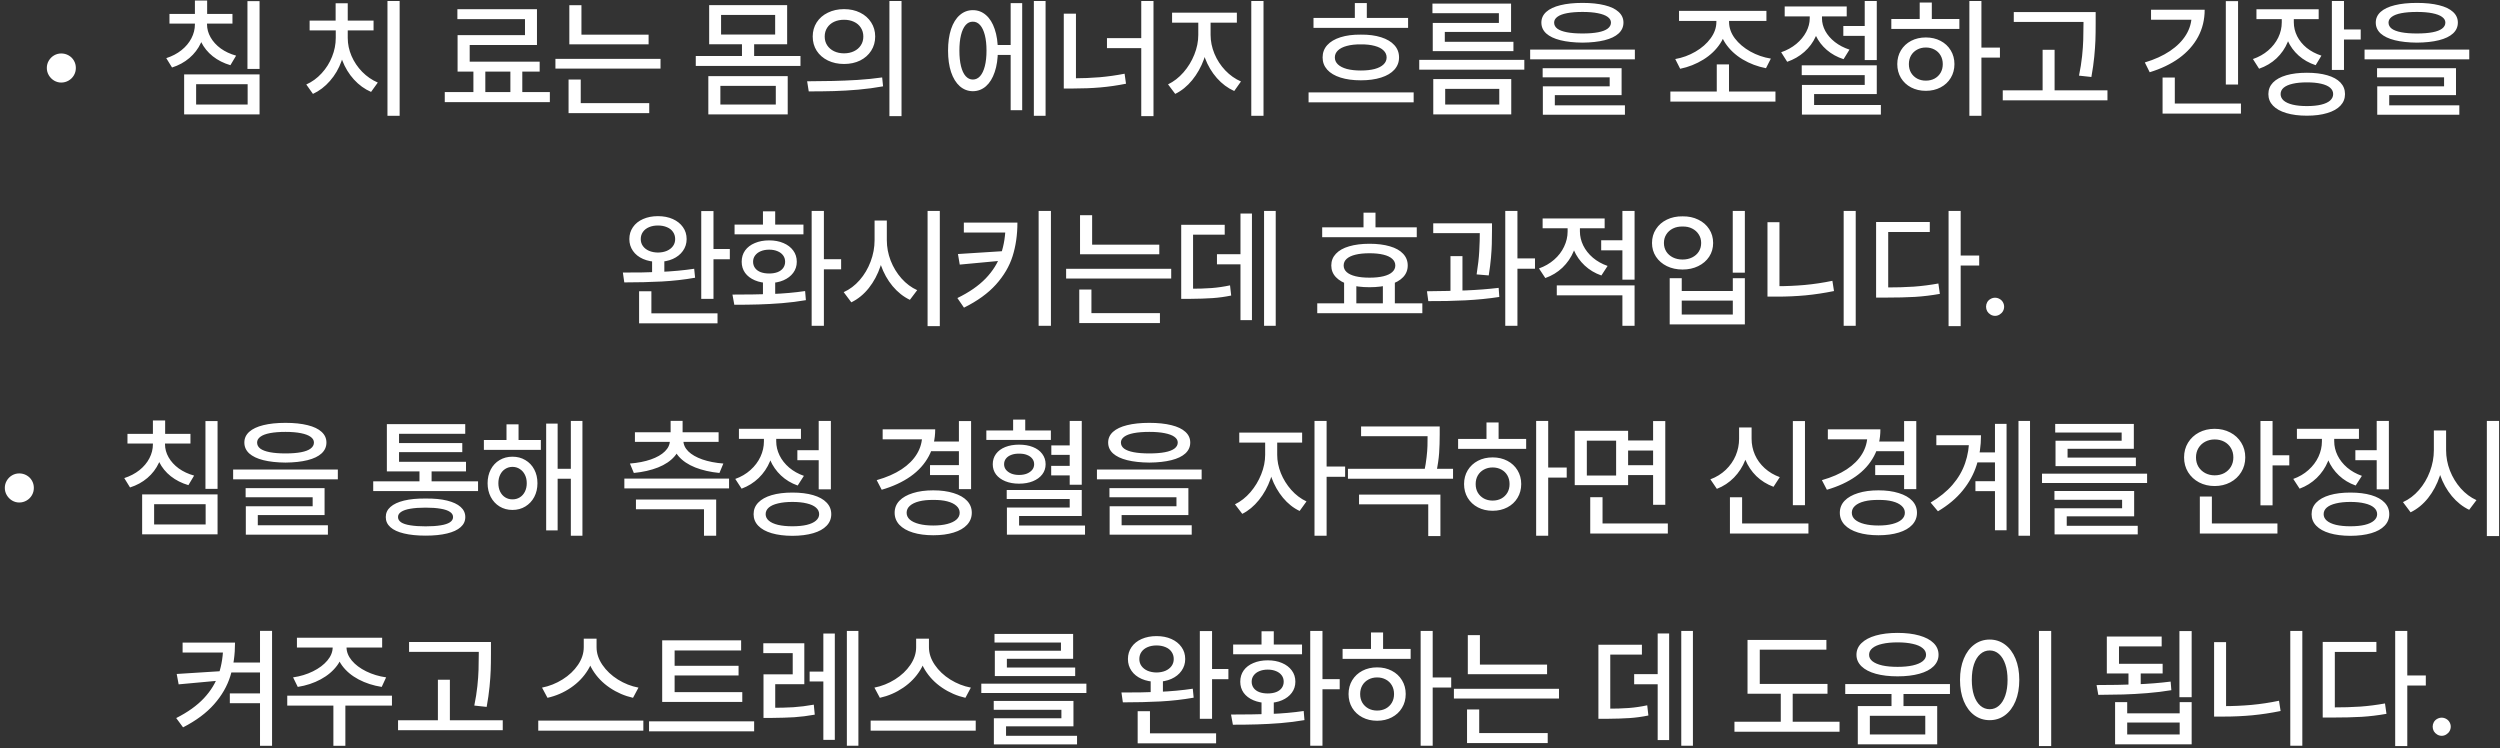 <svg width="381" height="114" viewBox="0 0 381 114" fill="none" xmlns="http://www.w3.org/2000/svg">
<rect x="0" y="0" width="381" height="114" fill="#333333" stroke="none"/>
<path d="M9.333 12.582C8.942 12.582 8.578 12.481 8.239 12.279C7.907 12.078 7.64 11.807 7.438 11.469C7.236 11.13 7.136 10.759 7.136 10.355C7.136 9.952 7.236 9.581 7.438 9.242C7.64 8.904 7.907 8.637 8.239 8.441C8.578 8.246 8.942 8.148 9.333 8.148C9.736 8.148 10.111 8.246 10.456 8.441C10.801 8.637 11.071 8.904 11.266 9.242C11.462 9.581 11.559 9.952 11.559 10.355C11.559 10.759 11.462 11.13 11.266 11.469C11.071 11.807 10.801 12.078 10.456 12.279C10.111 12.481 9.736 12.582 9.333 12.582ZM31.237 3.705C31.237 4.714 31.029 5.661 30.612 6.547C30.202 7.432 29.619 8.197 28.864 8.842C28.109 9.486 27.227 9.968 26.218 10.287L25.339 8.861C26.224 8.575 26.996 8.171 27.653 7.65C28.311 7.123 28.815 6.521 29.167 5.844C29.525 5.16 29.704 4.447 29.704 3.705V2.973H31.237V3.705ZM31.55 3.705C31.55 4.395 31.732 5.059 32.096 5.697C32.461 6.335 32.975 6.898 33.639 7.387C34.31 7.868 35.091 8.233 35.983 8.48L35.114 9.936C34.092 9.636 33.197 9.184 32.428 8.578C31.667 7.973 31.078 7.25 30.661 6.41C30.251 5.564 30.046 4.662 30.046 3.705V2.973H31.55V3.705ZM35.427 3.598H25.827V2.123H35.427V3.598ZM31.569 2.807H29.704V0.082H31.569V2.807ZM39.557 10.502H37.712V0.17H39.557V10.502ZM39.557 17.436H28.063V11.342H39.557V17.436ZM29.89 15.932H37.741V12.836H29.89V15.932ZM60.906 17.65H59.05V0.15H60.906V17.65ZM52.664 5.785C52.664 7.009 52.455 8.191 52.039 9.33C51.629 10.469 51.043 11.472 50.281 12.338C49.526 13.204 48.663 13.861 47.693 14.31L46.677 12.875C47.563 12.478 48.344 11.908 49.021 11.166C49.705 10.424 50.232 9.584 50.603 8.646C50.981 7.709 51.169 6.755 51.169 5.785V4.408H52.664V5.785ZM52.996 5.785C52.996 6.716 53.188 7.631 53.572 8.529C53.962 9.428 54.503 10.232 55.193 10.941C55.89 11.651 56.684 12.198 57.576 12.582L56.55 14.008C55.574 13.585 54.705 12.956 53.943 12.123C53.181 11.283 52.589 10.313 52.166 9.213C51.742 8.113 51.531 6.97 51.531 5.785V4.408H52.996V5.785ZM56.931 4.633H47.185V3.139H56.931V4.633ZM52.996 3.949H51.15V0.502H52.996V3.949ZM73.963 14.662H72.147V10.385H73.963V14.662ZM79.598 14.633H77.782V10.355H79.598V14.633ZM83.797 15.56H67.782V14.027H83.797V15.56ZM81.834 6.859H71.581V10.219H69.735V5.355H80.008V2.914H69.706V1.4H81.834V6.859ZM82.245 10.912H69.735V9.398H82.245V10.912ZM98.847 6.752H86.766V5.287H98.847V6.752ZM100.663 10.453H84.647V8.969H100.663V10.453ZM88.612 6.029H86.766V0.795H88.612V6.029ZM98.944 17.24H86.649V15.717H98.944V17.24ZM88.505 16.156H86.649V12.123H88.505V16.156ZM120.048 17.436H107.949V11.605H120.048V17.436ZM109.785 15.932H118.232V13.09H109.785V15.932ZM119.961 6.742H108.076V0.785H119.961V6.742ZM109.892 5.258H118.134V2.279H109.892V5.258ZM121.992 10.053H106.035V8.539H121.992V10.053ZM114.931 9.174H113.076V6.381H114.931V9.174ZM128.633 1.391C129.551 1.391 130.368 1.57 131.084 1.928C131.8 2.279 132.36 2.774 132.764 3.412C133.174 4.044 133.379 4.763 133.379 5.57C133.379 6.378 133.174 7.1 132.764 7.738C132.36 8.37 131.8 8.865 131.084 9.223C130.368 9.574 129.551 9.75 128.633 9.75C127.721 9.75 126.901 9.574 126.172 9.223C125.443 8.865 124.873 8.37 124.463 7.738C124.059 7.1 123.857 6.378 123.857 5.57C123.857 4.763 124.059 4.044 124.463 3.412C124.873 2.774 125.443 2.279 126.172 1.928C126.901 1.57 127.721 1.391 128.633 1.391ZM128.633 3.012C128.066 3.012 127.559 3.116 127.109 3.324C126.667 3.533 126.318 3.832 126.064 4.223C125.811 4.613 125.684 5.062 125.684 5.57C125.684 6.078 125.811 6.524 126.064 6.908C126.318 7.292 126.667 7.592 127.109 7.807C127.559 8.021 128.066 8.129 128.633 8.129C129.199 8.129 129.704 8.021 130.146 7.807C130.596 7.592 130.944 7.292 131.191 6.908C131.445 6.524 131.572 6.078 131.572 5.57C131.572 5.062 131.445 4.613 131.191 4.223C130.944 3.832 130.596 3.533 130.146 3.324C129.704 3.116 129.199 3.012 128.633 3.012ZM137.393 17.699H135.547V0.15H137.393V17.699ZM123.008 12.387C124.453 12.38 125.762 12.364 126.934 12.338C128.112 12.312 129.362 12.26 130.684 12.182C132.012 12.097 133.265 11.97 134.443 11.801L134.58 13.158C133.363 13.38 132.096 13.549 130.781 13.666C129.473 13.777 128.242 13.848 127.09 13.881C125.938 13.913 124.658 13.93 123.252 13.93L123.008 12.387ZM154.639 8.373H151.417V6.859H154.639V8.373ZM159.346 17.65H157.559V0.15H159.346V17.65ZM155.782 16.791H154.024V0.482H155.782V16.791ZM148.262 1.547C149.024 1.547 149.692 1.798 150.264 2.299C150.837 2.794 151.28 3.507 151.593 4.438C151.912 5.368 152.071 6.462 152.071 7.719C152.071 8.962 151.912 10.05 151.593 10.98C151.28 11.912 150.837 12.631 150.264 13.139C149.692 13.64 149.024 13.894 148.262 13.9C147.507 13.894 146.843 13.64 146.27 13.139C145.697 12.631 145.255 11.912 144.942 10.98C144.636 10.05 144.483 8.962 144.483 7.719C144.483 6.462 144.636 5.368 144.942 4.438C145.255 3.507 145.697 2.794 146.27 2.299C146.843 1.798 147.507 1.547 148.262 1.547ZM148.262 3.305C147.833 3.298 147.465 3.471 147.159 3.822C146.853 4.174 146.619 4.682 146.456 5.346C146.293 6.003 146.212 6.794 146.212 7.719C146.212 8.63 146.293 9.418 146.456 10.082C146.619 10.746 146.856 11.254 147.169 11.605C147.481 11.95 147.846 12.123 148.262 12.123C148.686 12.123 149.054 11.95 149.366 11.605C149.679 11.254 149.919 10.746 150.089 10.082C150.258 9.418 150.343 8.63 150.343 7.719C150.343 6.794 150.258 6.003 150.089 5.346C149.919 4.682 149.679 4.174 149.366 3.822C149.054 3.471 148.686 3.298 148.262 3.305ZM175.792 17.699H173.927V0.15H175.792V17.699ZM174.513 7.338H168.702V5.814H174.513V7.338ZM163.976 12.953H162.12V2.084H163.976V12.953ZM163.497 11.938C164.975 11.931 166.342 11.876 167.599 11.771C168.855 11.661 170.118 11.482 171.388 11.234L171.603 12.758C170.281 13.025 168.976 13.213 167.687 13.324C166.398 13.435 165.001 13.49 163.497 13.49H162.12V11.938H163.497ZM184.142 5.316C184.142 6.573 183.924 7.803 183.488 9.008C183.052 10.206 182.453 11.273 181.691 12.211C180.929 13.142 180.067 13.842 179.103 14.31L178.009 12.855C178.875 12.439 179.66 11.83 180.363 11.029C181.066 10.222 181.616 9.32 182.013 8.324C182.417 7.322 182.619 6.319 182.619 5.316V2.719H184.142V5.316ZM184.494 5.316C184.494 6.28 184.689 7.237 185.08 8.188C185.477 9.138 186.027 9.984 186.73 10.727C187.44 11.469 188.237 12.032 189.123 12.416L188.097 13.871C187.108 13.428 186.226 12.771 185.451 11.898C184.683 11.026 184.084 10.02 183.654 8.881C183.231 7.742 183.019 6.553 183.019 5.316V2.719H184.494V5.316ZM188.498 3.451H178.625V1.928H188.498V3.451ZM192.56 17.65H190.695V0.15H192.56V17.65ZM214.592 4.242H200.178V2.738H214.592V4.242ZM215.442 15.6H199.426V14.086H215.442V15.6ZM207.395 5.277C208.573 5.264 209.602 5.398 210.481 5.678C211.36 5.958 212.034 6.358 212.502 6.879C212.978 7.4 213.215 8.025 213.215 8.754C213.215 9.47 212.978 10.092 212.502 10.619C212.034 11.14 211.36 11.54 210.481 11.82C209.602 12.1 208.573 12.24 207.395 12.24C206.204 12.24 205.168 12.1 204.289 11.82C203.411 11.54 202.737 11.14 202.268 10.619C201.799 10.092 201.565 9.47 201.565 8.754C201.565 8.025 201.799 7.4 202.268 6.879C202.737 6.358 203.411 5.958 204.289 5.678C205.168 5.398 206.204 5.264 207.395 5.277ZM207.395 6.762C206.575 6.755 205.865 6.833 205.266 6.996C204.674 7.152 204.218 7.383 203.899 7.689C203.586 7.989 203.43 8.344 203.43 8.754C203.43 9.164 203.586 9.519 203.899 9.818C204.218 10.118 204.674 10.349 205.266 10.512C205.865 10.668 206.575 10.746 207.395 10.746C208.209 10.746 208.912 10.668 209.504 10.512C210.097 10.349 210.546 10.118 210.852 9.818C211.164 9.519 211.321 9.164 211.321 8.754C211.321 8.344 211.164 7.989 210.852 7.689C210.546 7.383 210.097 7.152 209.504 6.996C208.912 6.833 208.209 6.755 207.395 6.762ZM208.303 3.627H206.477V0.463H208.303V3.627ZM232.307 10.619H216.292V9.125H232.307V10.619ZM230.286 4.867H220.188V7.055H218.352V3.5H228.43V2.016H218.304V0.551H230.286V4.867ZM230.647 7.797H218.352V6.371H230.647V7.797ZM230.315 17.436H218.43V12.045H230.315V17.436ZM220.247 15.932H228.489V13.539H220.247V15.932ZM241.175 0.443C242.49 0.443 243.613 0.561 244.544 0.795C245.475 1.023 246.185 1.361 246.673 1.811C247.168 2.26 247.415 2.803 247.415 3.441C247.415 4.092 247.168 4.646 246.673 5.102C246.185 5.551 245.475 5.893 244.544 6.127C243.613 6.361 242.49 6.485 241.175 6.498C239.86 6.485 238.734 6.361 237.796 6.127C236.865 5.893 236.149 5.551 235.648 5.102C235.153 4.646 234.905 4.092 234.905 3.441C234.905 2.803 235.153 2.26 235.648 1.811C236.149 1.361 236.865 1.023 237.796 0.795C238.734 0.561 239.86 0.443 241.175 0.443ZM241.175 1.82C240.251 1.82 239.463 1.882 238.812 2.006C238.167 2.13 237.679 2.315 237.347 2.562C237.015 2.81 236.849 3.103 236.849 3.441C236.849 3.812 237.012 4.122 237.337 4.369C237.663 4.61 238.148 4.792 238.792 4.916C239.437 5.04 240.231 5.102 241.175 5.102C242.119 5.102 242.913 5.04 243.558 4.916C244.202 4.792 244.687 4.607 245.013 4.359C245.345 4.105 245.511 3.799 245.511 3.441C245.511 3.103 245.342 2.813 245.003 2.572C244.671 2.331 244.18 2.146 243.529 2.016C242.884 1.885 242.099 1.82 241.175 1.82ZM249.154 9.047H233.196V7.562H249.154V9.047ZM247.132 14.496H236.956V16.439H235.13V13.158H245.316V11.781H235.101V10.395H247.132V14.496ZM247.64 17.484H235.13V16.049H247.64V17.484ZM270.58 15.482H254.564V13.949H270.58V15.482ZM263.5 14.438H261.635V9.818H263.5V14.438ZM263.158 3.344C263.158 4.516 262.833 5.6 262.182 6.596C261.537 7.585 260.671 8.415 259.584 9.086C258.497 9.757 257.322 10.222 256.059 10.482L255.307 8.998C256.394 8.809 257.419 8.435 258.383 7.875C259.346 7.315 260.118 6.638 260.697 5.844C261.283 5.043 261.576 4.21 261.576 3.344V2.416H263.158V3.344ZM263.51 3.344C263.51 4.223 263.803 5.056 264.389 5.844C264.981 6.625 265.766 7.292 266.742 7.846C267.725 8.393 268.77 8.754 269.877 8.93L269.135 10.395C267.852 10.147 266.664 9.698 265.57 9.047C264.477 8.389 263.601 7.569 262.943 6.586C262.292 5.596 261.967 4.516 261.967 3.344V2.416H263.51V3.344ZM269.203 3.188H255.883V1.654H269.203V3.188ZM285.385 5.463H280.922V3.959H285.385V5.463ZM277.328 2.777C277.328 3.747 277.123 4.678 276.713 5.57C276.31 6.462 275.73 7.243 274.975 7.914C274.226 8.578 273.357 9.079 272.368 9.418L271.45 7.963C272.322 7.663 273.087 7.243 273.745 6.703C274.402 6.156 274.91 5.541 275.268 4.857C275.626 4.174 275.805 3.48 275.805 2.777V1.635H277.328V2.777ZM277.67 2.797C277.67 3.454 277.84 4.099 278.178 4.73C278.523 5.355 279.011 5.915 279.643 6.41C280.281 6.905 281.02 7.289 281.86 7.562L280.961 9.018C279.985 8.705 279.132 8.236 278.403 7.611C277.68 6.986 277.123 6.26 276.733 5.434C276.342 4.6 276.147 3.721 276.147 2.797V1.635H277.67V2.797ZM281.44 2.504H271.987V0.99H281.44V2.504ZM286.02 9.154H284.184V0.15H286.02V9.154ZM286.02 14.34H276.469V16.918H274.614V12.943H284.184V11.449H274.584V9.955H286.02V14.34ZM286.645 17.465H274.614V16H286.645V17.465ZM301.968 17.65H300.132V0.15H301.968V17.65ZM304.79 8.783H301.548V7.25H304.79V8.783ZM298.608 4.408H288.237V2.895H298.608V4.408ZM293.501 5.707C294.334 5.707 295.08 5.88 295.737 6.225C296.401 6.57 296.919 7.051 297.29 7.67C297.667 8.288 297.856 8.988 297.856 9.77C297.856 10.557 297.667 11.26 297.29 11.879C296.919 12.497 296.401 12.979 295.737 13.324C295.08 13.669 294.334 13.842 293.501 13.842C292.661 13.842 291.912 13.669 291.255 13.324C290.597 12.979 290.08 12.497 289.702 11.879C289.331 11.26 289.145 10.557 289.145 9.77C289.145 8.988 289.331 8.288 289.702 7.67C290.08 7.051 290.597 6.57 291.255 6.225C291.912 5.88 292.661 5.707 293.501 5.707ZM293.501 7.24C293.006 7.24 292.563 7.348 292.173 7.562C291.782 7.771 291.473 8.067 291.245 8.451C291.024 8.835 290.913 9.275 290.913 9.77C290.913 10.271 291.024 10.71 291.245 11.088C291.473 11.466 291.782 11.762 292.173 11.977C292.563 12.185 293.006 12.289 293.501 12.289C293.996 12.289 294.438 12.185 294.829 11.977C295.22 11.762 295.526 11.466 295.747 11.088C295.968 10.71 296.079 10.271 296.079 9.77C296.079 9.275 295.968 8.835 295.747 8.451C295.526 8.067 295.22 7.771 294.829 7.562C294.438 7.348 293.996 7.24 293.501 7.24ZM294.409 3.539H292.563V0.385H294.409V3.539ZM318.218 3.344H306.9V1.84H318.218V3.344ZM321.177 15.287H305.22V13.764H321.177V15.287ZM313.12 14.555H311.294V7.592H313.12V14.555ZM319.38 3.559C319.38 4.594 319.367 5.463 319.341 6.166C319.315 6.863 319.256 7.689 319.165 8.646C319.074 9.597 318.928 10.626 318.726 11.732L316.841 11.527C317.056 10.479 317.212 9.49 317.31 8.559C317.407 7.628 317.466 6.804 317.486 6.088C317.512 5.365 317.525 4.522 317.525 3.559V1.84H319.38V3.559ZM341.08 12.885H339.215V0.17H341.08V12.885ZM335.992 1.479C335.992 2.989 335.657 4.369 334.986 5.619C334.316 6.863 333.355 7.94 332.105 8.852C330.855 9.757 329.358 10.476 327.613 11.01L326.871 9.516C328.355 9.073 329.632 8.493 330.699 7.777C331.773 7.055 332.594 6.228 333.16 5.297C333.727 4.366 334.01 3.363 334.01 2.289V1.479H335.992ZM335.123 3.012H327.818V1.479H335.123V3.012ZM341.52 17.309H329.576V15.775H341.52V17.309ZM331.441 16.361H329.576V11.82H331.441V16.361ZM349.235 3.402C349.235 4.477 349.036 5.486 348.639 6.43C348.248 7.367 347.682 8.188 346.94 8.891C346.198 9.587 345.312 10.115 344.284 10.473L343.346 8.998C344.238 8.692 345.013 8.256 345.67 7.689C346.334 7.117 346.845 6.462 347.203 5.727C347.562 4.984 347.741 4.21 347.741 3.402V2.064H349.235V3.402ZM349.577 3.393C349.577 4.128 349.746 4.835 350.084 5.512C350.423 6.182 350.905 6.775 351.53 7.289C352.161 7.797 352.913 8.194 353.786 8.48L352.907 9.936C351.904 9.604 351.041 9.115 350.319 8.471C349.596 7.826 349.039 7.068 348.649 6.195C348.265 5.323 348.073 4.389 348.073 3.393V2.064H349.577V3.393ZM353.366 2.914H343.883V1.41H353.366V2.914ZM357.223 10.658H355.377V0.15H357.223V10.658ZM359.772 6.02H356.705V4.486H359.772V6.02ZM351.569 11.088C352.767 11.088 353.802 11.215 354.674 11.469C355.553 11.723 356.224 12.094 356.686 12.582C357.148 13.07 357.379 13.656 357.379 14.34C357.379 15.023 357.148 15.609 356.686 16.098C356.224 16.592 355.553 16.97 354.674 17.23C353.802 17.497 352.767 17.631 351.569 17.631C350.364 17.631 349.319 17.497 348.434 17.23C347.555 16.97 346.878 16.592 346.403 16.098C345.934 15.609 345.7 15.023 345.7 14.34C345.7 13.656 345.934 13.07 346.403 12.582C346.878 12.094 347.555 11.723 348.434 11.469C349.319 11.215 350.364 11.088 351.569 11.088ZM351.569 12.553C350.742 12.553 350.026 12.621 349.42 12.758C348.815 12.895 348.353 13.096 348.034 13.363C347.721 13.63 347.565 13.956 347.565 14.34C347.565 14.717 347.721 15.046 348.034 15.326C348.353 15.6 348.812 15.808 349.411 15.951C350.009 16.094 350.729 16.166 351.569 16.166C352.422 16.166 353.144 16.094 353.737 15.951C354.336 15.808 354.791 15.6 355.104 15.326C355.416 15.046 355.573 14.717 355.573 14.34C355.573 13.956 355.416 13.63 355.104 13.363C354.791 13.096 354.332 12.895 353.727 12.758C353.128 12.621 352.409 12.553 351.569 12.553ZM368.337 0.443C369.652 0.443 370.775 0.561 371.706 0.795C372.637 1.023 373.346 1.361 373.835 1.811C374.33 2.26 374.577 2.803 374.577 3.441C374.577 4.092 374.33 4.646 373.835 5.102C373.346 5.551 372.637 5.893 371.706 6.127C370.775 6.361 369.652 6.485 368.337 6.498C367.022 6.485 365.895 6.361 364.958 6.127C364.027 5.893 363.311 5.551 362.809 5.102C362.315 4.646 362.067 4.092 362.067 3.441C362.067 2.803 362.315 2.26 362.809 1.811C363.311 1.361 364.027 1.023 364.958 0.795C365.895 0.561 367.022 0.443 368.337 0.443ZM368.337 1.82C367.412 1.82 366.624 1.882 365.973 2.006C365.329 2.13 364.841 2.315 364.509 2.562C364.177 2.81 364.011 3.103 364.011 3.441C364.011 3.812 364.173 4.122 364.499 4.369C364.824 4.61 365.309 4.792 365.954 4.916C366.598 5.04 367.393 5.102 368.337 5.102C369.281 5.102 370.075 5.04 370.72 4.916C371.364 4.792 371.849 4.607 372.175 4.359C372.507 4.105 372.673 3.799 372.673 3.441C372.673 3.103 372.503 2.813 372.165 2.572C371.833 2.331 371.341 2.146 370.69 2.016C370.046 1.885 369.261 1.82 368.337 1.82ZM376.315 9.047H360.358V7.562H376.315V9.047ZM374.294 14.496H364.118V16.439H362.292V13.158H372.477V11.781H362.263V10.395H374.294V14.496ZM374.802 17.484H362.292V16.049H374.802V17.484ZM101.245 42.033H99.379V39.367H101.245V42.033ZM100.268 32.941C101.121 32.941 101.876 33.088 102.534 33.381C103.191 33.674 103.705 34.084 104.077 34.611C104.454 35.132 104.643 35.741 104.643 36.438C104.643 37.108 104.454 37.707 104.077 38.234C103.705 38.762 103.191 39.172 102.534 39.465C101.876 39.758 101.121 39.904 100.268 39.904C99.428 39.904 98.673 39.758 98.002 39.465C97.338 39.172 96.824 38.762 96.459 38.234C96.095 37.707 95.912 37.108 95.912 36.438C95.912 35.754 96.095 35.148 96.459 34.621C96.824 34.087 97.338 33.674 98.002 33.381C98.673 33.088 99.428 32.941 100.268 32.941ZM100.268 34.367C99.76 34.367 99.308 34.452 98.91 34.621C98.513 34.79 98.204 35.031 97.983 35.344C97.761 35.656 97.651 36.021 97.651 36.438C97.651 36.841 97.761 37.196 97.983 37.502C98.204 37.808 98.513 38.049 98.91 38.225C99.314 38.394 99.767 38.482 100.268 38.488C100.782 38.482 101.238 38.394 101.635 38.225C102.032 38.049 102.342 37.808 102.563 37.502C102.784 37.196 102.895 36.841 102.895 36.438C102.895 36.021 102.784 35.656 102.563 35.344C102.348 35.025 102.039 34.784 101.635 34.621C101.238 34.452 100.782 34.367 100.268 34.367ZM108.735 45.549H106.87V32.17H108.735V45.549ZM111.225 39.514H108.002V37.951H111.225V39.514ZM109.35 49.279H97.397V47.756H109.35V49.279ZM99.272 48.44H97.397V44.387H99.272V48.44ZM94.926 41.535C96.879 41.548 98.78 41.516 100.629 41.438C102.478 41.359 104.2 41.2 105.795 40.959L105.932 42.326C104.311 42.613 102.615 42.805 100.844 42.902C99.08 42.993 97.179 43.039 95.141 43.039L94.926 41.535ZM118.139 45.412H116.274V42.551H118.139V45.412ZM125.561 49.65H123.696V32.15H125.561V49.65ZM128.188 41.047H124.966V39.504H128.188V41.047ZM111.626 44.895C113.813 44.895 115.805 44.865 117.602 44.807C119.399 44.742 121.098 44.592 122.7 44.357L122.817 45.744C121.652 45.946 120.438 46.099 119.175 46.203C117.912 46.301 116.717 46.366 115.591 46.398C114.464 46.431 113.237 46.447 111.909 46.447L111.626 44.895ZM122.446 35.715H111.948V34.23H122.446V35.715ZM117.221 36.633C118.042 36.633 118.768 36.77 119.399 37.043C120.031 37.31 120.526 37.688 120.884 38.176C121.248 38.664 121.43 39.237 121.43 39.895C121.43 40.533 121.248 41.096 120.884 41.584C120.526 42.066 120.031 42.443 119.399 42.717C118.768 42.99 118.042 43.127 117.221 43.127C116.401 43.127 115.672 42.99 115.034 42.717C114.396 42.443 113.901 42.066 113.55 41.584C113.205 41.096 113.032 40.533 113.032 39.895C113.032 39.237 113.205 38.664 113.55 38.176C113.901 37.688 114.396 37.31 115.034 37.043C115.672 36.77 116.401 36.633 117.221 36.633ZM117.221 38.049C116.74 38.049 116.313 38.127 115.942 38.283C115.578 38.433 115.291 38.648 115.083 38.928C114.874 39.201 114.77 39.523 114.77 39.895C114.77 40.253 114.871 40.572 115.073 40.852C115.275 41.125 115.561 41.333 115.932 41.477C116.31 41.613 116.74 41.682 117.221 41.682C117.703 41.682 118.126 41.613 118.491 41.477C118.862 41.333 119.149 41.125 119.35 40.852C119.552 40.572 119.653 40.253 119.653 39.895C119.653 39.523 119.552 39.201 119.35 38.928C119.149 38.648 118.862 38.433 118.491 38.283C118.126 38.127 117.703 38.049 117.221 38.049ZM118.139 35.246H116.274V32.209H118.139V35.246ZM134.82 36.603C134.82 37.984 134.608 39.305 134.185 40.568C133.762 41.825 133.169 42.935 132.407 43.898C131.646 44.855 130.757 45.581 129.741 46.076L128.579 44.523C129.491 44.113 130.301 43.501 131.011 42.688C131.727 41.867 132.284 40.926 132.681 39.865C133.085 38.797 133.286 37.71 133.286 36.603V33.605H134.82V36.603ZM135.152 36.603C135.152 37.665 135.347 38.703 135.738 39.719C136.135 40.734 136.685 41.639 137.388 42.434C138.098 43.228 138.895 43.824 139.78 44.221L138.667 45.695C137.684 45.227 136.805 44.53 136.03 43.605C135.262 42.681 134.667 41.613 134.243 40.402C133.82 39.191 133.609 37.925 133.609 36.603V33.605H135.152V36.603ZM143.228 49.699H141.363V32.15H143.228V49.699ZM155.054 33.928C155.054 35.783 154.81 37.486 154.322 39.035C153.834 40.578 152.987 42.02 151.783 43.361C150.585 44.696 148.961 45.871 146.91 46.887L145.904 45.422C147.701 44.55 149.14 43.553 150.22 42.434C151.301 41.307 152.076 40.067 152.545 38.713C153.013 37.352 153.248 35.832 153.248 34.152V33.928H155.054ZM154.195 35.441H146.89V33.928H154.195V35.441ZM146.265 40.324L145.992 38.713L153.052 38.264V39.69L146.265 40.324ZM160.162 49.65H158.287V32.15H160.162V49.65ZM176.676 38.752H164.596V37.287H176.676V38.752ZM178.492 42.453H162.477V40.969H178.492V42.453ZM166.441 38.029H164.596V32.795H166.441V38.029ZM176.773 49.24H164.479V47.717H176.773V49.24ZM166.334 48.156H164.479V44.123H166.334V48.156ZM194.42 49.65H192.643V32.15H194.42V49.65ZM189.84 40.285H185.465V38.742H189.84V40.285ZM190.797 48.791H189.049V32.541H190.797V48.791ZM181.159 44.006C182.578 44.006 183.746 43.97 184.664 43.898C185.582 43.827 186.513 43.69 187.457 43.488L187.633 45.041C186.683 45.236 185.735 45.367 184.791 45.432C183.847 45.497 182.636 45.536 181.159 45.549H180.016V44.006H181.159ZM186.647 35.764H181.823V44.621H180.016V34.26H186.647V35.764ZM206.706 47.141H204.841V42.922H206.706V47.141ZM212.575 47.141H210.749V42.922H212.575V47.141ZM215.915 36.145H201.501V34.641H215.915V36.145ZM216.765 47.736H200.749V46.223H216.765V47.736ZM208.718 37.15C209.909 37.15 210.945 37.281 211.823 37.541C212.702 37.795 213.373 38.172 213.835 38.674C214.304 39.169 214.538 39.764 214.538 40.461C214.538 41.151 214.304 41.743 213.835 42.238C213.373 42.727 212.702 43.104 211.823 43.371C210.951 43.638 209.916 43.772 208.718 43.772C207.52 43.772 206.482 43.641 205.603 43.381C204.73 43.114 204.06 42.733 203.591 42.238C203.122 41.743 202.888 41.151 202.888 40.461C202.888 39.764 203.122 39.169 203.591 38.674C204.06 38.172 204.73 37.795 205.603 37.541C206.482 37.281 207.52 37.15 208.718 37.15ZM208.718 38.596C207.891 38.596 207.181 38.667 206.589 38.81C205.997 38.954 205.544 39.165 205.232 39.445C204.926 39.725 204.773 40.064 204.773 40.461C204.773 40.852 204.926 41.187 205.232 41.467C205.544 41.747 205.997 41.958 206.589 42.102C207.181 42.245 207.891 42.316 208.718 42.316C209.532 42.316 210.235 42.245 210.827 42.102C211.42 41.958 211.869 41.747 212.175 41.467C212.487 41.187 212.644 40.852 212.644 40.461C212.644 40.064 212.487 39.725 212.175 39.445C211.869 39.165 211.42 38.954 210.827 38.81C210.235 38.667 209.532 38.596 208.718 38.596ZM209.626 35.559H207.8V32.414H209.626V35.559ZM226.287 35.529H218.425V34.035H226.287V35.529ZM222.879 44.973H221.052V39.035H222.879V44.973ZM227.38 35.109C227.374 35.936 227.364 36.63 227.351 37.19C227.338 37.743 227.296 38.44 227.224 39.279C227.153 40.113 227.039 41.011 226.882 41.975L225.037 41.818C225.252 40.471 225.385 39.289 225.437 38.273C225.496 37.258 225.525 36.203 225.525 35.109V34.035H227.38V35.109ZM231.257 49.65H229.402V32.15H231.257V49.65ZM233.933 40.959H230.74V39.377H233.933V40.959ZM217.468 44.387C219.623 44.367 221.586 44.325 223.357 44.26C225.134 44.188 226.814 44.058 228.396 43.869L228.494 45.256C226.853 45.51 225.121 45.682 223.298 45.773C221.476 45.865 219.601 45.904 217.673 45.891L217.468 44.387ZM240.428 35.285C240.428 36.346 240.226 37.352 239.822 38.303C239.425 39.253 238.855 40.083 238.113 40.793C237.371 41.496 236.502 42.023 235.506 42.375L234.539 40.91C235.418 40.598 236.186 40.155 236.844 39.582C237.508 39.003 238.016 38.339 238.367 37.59C238.725 36.841 238.904 36.073 238.904 35.285V33.918H240.428V35.285ZM240.779 35.266C240.779 36.001 240.949 36.717 241.287 37.414C241.626 38.104 242.114 38.723 242.752 39.27C243.39 39.81 244.139 40.23 244.998 40.529L244.051 41.984C243.068 41.639 242.218 41.132 241.502 40.461C240.786 39.79 240.236 39.006 239.852 38.107C239.467 37.203 239.275 36.255 239.275 35.266V33.918H240.779V35.266ZM247.791 38.147H244.021V36.613H247.791V38.147ZM244.549 34.787H235.096V33.293H244.549V34.787ZM249.109 49.65H247.254V45.012H237.254V43.498H249.109V49.65ZM249.109 42.619H247.254V32.15H249.109V42.619ZM265.916 41.555H264.071V32.15H265.916V41.555ZM256.297 44.348H264.08V42.395H265.916V49.435H254.461V42.395H256.297V44.348ZM264.08 47.932V45.812H256.297V47.932H264.08ZM256.424 32.971C257.31 32.958 258.104 33.124 258.807 33.469C259.517 33.807 260.073 34.289 260.477 34.914C260.881 35.533 261.082 36.239 261.082 37.033C261.082 37.808 260.881 38.505 260.477 39.123C260.073 39.735 259.517 40.214 258.807 40.559C258.104 40.904 257.31 41.076 256.424 41.076C255.539 41.076 254.741 40.904 254.032 40.559C253.329 40.214 252.775 39.735 252.371 39.123C251.968 38.505 251.766 37.808 251.766 37.033C251.766 36.239 251.968 35.533 252.371 34.914C252.775 34.289 253.329 33.807 254.032 33.469C254.741 33.124 255.539 32.958 256.424 32.971ZM256.424 34.523C255.877 34.51 255.386 34.611 254.95 34.826C254.52 35.041 254.185 35.34 253.944 35.725C253.703 36.102 253.582 36.538 253.582 37.033C253.582 37.522 253.703 37.958 253.944 38.342C254.185 38.719 254.52 39.016 254.95 39.23C255.386 39.445 255.877 39.553 256.424 39.553C256.971 39.553 257.459 39.445 257.889 39.23C258.319 39.016 258.654 38.719 258.895 38.342C259.136 37.958 259.256 37.522 259.256 37.033C259.256 36.538 259.133 36.102 258.885 35.725C258.644 35.34 258.309 35.041 257.879 34.826C257.456 34.611 256.971 34.51 256.424 34.523ZM282.811 49.65H280.975V32.15H282.811V49.65ZM271.19 44.709H269.364V33.859H271.19V44.709ZM270.829 43.615C272.235 43.615 273.638 43.553 275.038 43.43C276.444 43.3 277.85 43.088 279.257 42.795L279.501 44.357C278.029 44.657 276.584 44.875 275.165 45.012C273.752 45.142 272.307 45.207 270.829 45.207H269.364V43.615H270.829ZM298.808 49.699H296.962V32.15H298.808V49.699ZM301.63 40.471H298.388V38.938H301.63V40.471ZM287.333 43.81C288.987 43.81 290.432 43.768 291.669 43.684C292.906 43.592 294.153 43.433 295.409 43.205L295.634 44.787C294.358 45.015 293.095 45.168 291.845 45.246C290.601 45.318 289.098 45.353 287.333 45.353H285.917V43.81H287.333ZM294.101 35.353H287.763V44.533H285.917V33.83H294.101V35.353ZM304.052 48.137C303.805 48.137 303.574 48.072 303.359 47.941C303.144 47.811 302.975 47.642 302.851 47.434C302.734 47.219 302.675 46.988 302.675 46.74C302.675 46.499 302.734 46.272 302.851 46.057C302.975 45.842 303.144 45.676 303.359 45.559C303.574 45.435 303.805 45.373 304.052 45.373C304.293 45.373 304.521 45.435 304.736 45.559C304.951 45.676 305.12 45.842 305.244 46.057C305.367 46.272 305.429 46.499 305.429 46.74C305.429 46.988 305.367 47.219 305.244 47.434C305.12 47.642 304.951 47.811 304.736 47.941C304.521 48.072 304.293 48.137 304.052 48.137ZM2.932 76.582C2.541 76.582 2.176 76.481 1.838 76.279C1.506 76.078 1.239 75.807 1.037 75.469C0.835 75.13 0.734 74.759 0.734 74.356C0.734 73.952 0.835 73.581 1.037 73.242C1.239 72.904 1.506 72.637 1.838 72.441C2.176 72.246 2.541 72.148 2.932 72.148C3.335 72.148 3.71 72.246 4.055 72.441C4.4 72.637 4.67 72.904 4.865 73.242C5.061 73.581 5.158 73.952 5.158 74.356C5.158 74.759 5.061 75.13 4.865 75.469C4.67 75.807 4.4 76.078 4.055 76.279C3.71 76.481 3.335 76.582 2.932 76.582ZM24.836 67.705C24.836 68.714 24.628 69.662 24.211 70.547C23.801 71.432 23.218 72.197 22.463 72.842C21.708 73.486 20.826 73.968 19.816 74.287L18.938 72.861C19.823 72.575 20.594 72.171 21.252 71.65C21.91 71.123 22.414 70.521 22.766 69.844C23.124 69.16 23.303 68.447 23.303 67.705V66.973H24.836V67.705ZM25.148 67.705C25.148 68.395 25.331 69.059 25.695 69.697C26.06 70.335 26.574 70.898 27.238 71.387C27.909 71.868 28.69 72.233 29.582 72.481L28.713 73.936C27.691 73.636 26.796 73.184 26.027 72.578C25.266 71.973 24.676 71.25 24.26 70.41C23.85 69.564 23.645 68.662 23.645 67.705V66.973H25.148V67.705ZM29.025 67.598H19.426V66.123H29.025V67.598ZM25.168 66.807H23.303V64.082H25.168V66.807ZM33.156 74.502H31.311V64.17H33.156V74.502ZM33.156 81.436H21.662V75.342H33.156V81.436ZM23.488 79.932H31.34V76.836H23.488V79.932ZM43.508 64.443C44.823 64.443 45.946 64.561 46.877 64.795C47.808 65.023 48.518 65.361 49.006 65.811C49.501 66.26 49.748 66.803 49.748 67.441C49.748 68.092 49.501 68.646 49.006 69.102C48.518 69.551 47.808 69.893 46.877 70.127C45.946 70.361 44.823 70.485 43.508 70.498C42.193 70.485 41.067 70.361 40.129 70.127C39.198 69.893 38.482 69.551 37.981 69.102C37.486 68.646 37.239 68.092 37.239 67.441C37.239 66.803 37.486 66.26 37.981 65.811C38.482 65.361 39.198 65.023 40.129 64.795C41.067 64.561 42.193 64.443 43.508 64.443ZM43.508 65.82C42.584 65.82 41.796 65.882 41.145 66.006C40.5 66.13 40.012 66.315 39.68 66.562C39.348 66.81 39.182 67.103 39.182 67.441C39.182 67.812 39.345 68.122 39.67 68.369C39.996 68.61 40.481 68.792 41.125 68.916C41.77 69.04 42.564 69.102 43.508 69.102C44.452 69.102 45.246 69.04 45.891 68.916C46.535 68.792 47.021 68.607 47.346 68.359C47.678 68.106 47.844 67.799 47.844 67.441C47.844 67.103 47.675 66.813 47.336 66.572C47.004 66.331 46.513 66.146 45.862 66.016C45.217 65.885 44.433 65.82 43.508 65.82ZM51.487 73.047H35.53V71.562H51.487V73.047ZM49.465 78.496H39.289V80.439H37.463V77.158H47.649V75.781H37.434V74.394H49.465V78.496ZM49.973 81.484H37.463V80.049H49.973V81.484ZM72.855 74.834H56.878V73.35H72.855V74.834ZM65.775 73.945H63.929V71.182H65.775V73.945ZM71.019 71.846H58.958V70.381H71.019V71.846ZM70.902 66.113H60.814V71.172H58.958V64.639H70.902V66.113ZM70.452 68.906H60.267V67.519H70.452V68.906ZM64.866 75.977C66.156 75.963 67.246 76.068 68.138 76.289C69.036 76.51 69.723 76.833 70.198 77.256C70.674 77.679 70.911 78.193 70.911 78.799C70.911 79.411 70.674 79.925 70.198 80.342C69.723 80.765 69.036 81.084 68.138 81.299C67.246 81.52 66.156 81.631 64.866 81.631C63.577 81.631 62.477 81.52 61.566 81.299C60.654 81.084 59.964 80.765 59.495 80.342C59.027 79.925 58.792 79.411 58.792 78.799C58.792 78.187 59.03 77.672 59.505 77.256C59.98 76.833 60.67 76.51 61.575 76.289C62.48 76.068 63.577 75.963 64.866 75.977ZM64.866 77.363C63.942 77.363 63.167 77.419 62.542 77.529C61.924 77.633 61.455 77.793 61.136 78.008C60.817 78.216 60.657 78.48 60.657 78.799C60.657 79.118 60.814 79.385 61.126 79.6C61.439 79.808 61.911 79.961 62.542 80.059C63.174 80.163 63.948 80.215 64.866 80.215C65.778 80.215 66.543 80.163 67.161 80.059C67.78 79.961 68.249 79.808 68.568 79.6C68.887 79.385 69.046 79.118 69.046 78.799C69.046 78.48 68.887 78.216 68.568 78.008C68.255 77.793 67.786 77.633 67.161 77.529C66.536 77.419 65.771 77.363 64.866 77.363ZM82.425 68.555H73.744V67.061H82.425V68.555ZM78.099 69.6C78.835 69.6 79.489 69.772 80.062 70.117C80.641 70.456 81.094 70.931 81.419 71.543C81.745 72.155 81.908 72.855 81.908 73.643C81.908 74.424 81.745 75.124 81.419 75.742C81.094 76.354 80.641 76.836 80.062 77.188C79.489 77.539 78.835 77.715 78.099 77.715C77.37 77.715 76.716 77.539 76.136 77.188C75.563 76.836 75.114 76.351 74.789 75.732C74.47 75.114 74.31 74.417 74.31 73.643C74.31 72.868 74.47 72.171 74.789 71.553C75.114 70.934 75.563 70.456 76.136 70.117C76.716 69.772 77.37 69.6 78.099 69.6ZM78.099 71.152C77.689 71.152 77.318 71.26 76.986 71.475C76.66 71.683 76.406 71.976 76.224 72.353C76.042 72.725 75.951 73.154 75.951 73.643C75.951 74.124 76.042 74.554 76.224 74.932C76.413 75.309 76.67 75.599 76.996 75.801C77.321 76.003 77.689 76.103 78.099 76.103C78.516 76.103 78.887 76.003 79.213 75.801C79.544 75.599 79.805 75.309 79.994 74.932C80.183 74.554 80.277 74.124 80.277 73.643C80.277 73.154 80.183 72.725 79.994 72.353C79.805 71.976 79.544 71.683 79.213 71.475C78.887 71.26 78.516 71.152 78.099 71.152ZM88.763 81.65H86.996V64.15H88.763V81.65ZM87.582 72.959H84.379V71.445H87.582V72.959ZM84.984 80.83H83.236V64.561H84.984V80.83ZM79.027 67.988H77.191V64.668H79.027V67.988ZM111.108 74.434H95.151V72.939H111.108V74.434ZM109.145 81.65H107.289V77.617H96.918V76.133H109.145V81.65ZM104.028 66.631H102.202V64.141H104.028V66.631ZM103.725 67.119C103.725 68.031 103.419 68.838 102.807 69.541C102.202 70.244 101.362 70.811 100.287 71.24C99.213 71.663 97.983 71.943 96.596 72.08L96 70.644C97.211 70.547 98.276 70.338 99.194 70.019C100.118 69.694 100.831 69.284 101.332 68.789C101.84 68.288 102.094 67.731 102.094 67.119V66.807H103.725V67.119ZM104.145 67.119C104.145 67.731 104.396 68.288 104.897 68.789C105.405 69.284 106.118 69.694 107.036 70.019C107.96 70.338 109.028 70.547 110.239 70.644L109.643 72.08C108.256 71.943 107.026 71.663 105.952 71.24C104.877 70.811 104.034 70.244 103.422 69.541C102.817 68.838 102.514 68.031 102.514 67.119V66.807H104.145V67.119ZM109.516 67.344H96.762V65.879H109.516V67.344ZM125.298 70.137H121.518V68.613H125.298V70.137ZM126.626 74.57H124.77V64.15H126.626V74.57ZM120.757 75.068C121.987 75.068 123.045 75.199 123.93 75.459C124.822 75.719 125.503 76.097 125.971 76.592C126.447 77.08 126.684 77.669 126.684 78.359C126.684 79.049 126.447 79.639 125.971 80.127C125.503 80.622 124.822 80.999 123.93 81.26C123.045 81.52 121.987 81.654 120.757 81.66C119.539 81.654 118.488 81.52 117.602 81.26C116.717 80.999 116.037 80.622 115.561 80.127C115.086 79.639 114.848 79.049 114.848 78.359C114.848 77.669 115.086 77.08 115.561 76.592C116.037 76.097 116.717 75.719 117.602 75.459C118.488 75.199 119.539 75.068 120.757 75.068ZM120.757 76.494C119.917 76.494 119.188 76.569 118.569 76.719C117.957 76.862 117.488 77.074 117.163 77.353C116.844 77.633 116.684 77.969 116.684 78.359C116.684 78.737 116.844 79.066 117.163 79.346C117.488 79.626 117.957 79.841 118.569 79.99C119.188 80.133 119.917 80.205 120.757 80.205C121.616 80.205 122.348 80.133 122.954 79.99C123.566 79.841 124.031 79.626 124.35 79.346C124.676 79.066 124.839 78.737 124.839 78.359C124.839 77.969 124.676 77.633 124.35 77.353C124.031 77.074 123.566 76.862 122.954 76.719C122.348 76.569 121.616 76.494 120.757 76.494ZM117.944 67.275C117.944 68.35 117.742 69.365 117.339 70.322C116.942 71.279 116.372 72.119 115.63 72.842C114.887 73.558 114.018 74.102 113.022 74.473L112.055 72.988C112.941 72.676 113.712 72.223 114.37 71.631C115.034 71.038 115.542 70.365 115.893 69.609C116.245 68.848 116.421 68.07 116.421 67.275V65.918H117.944V67.275ZM118.296 67.256C118.296 67.992 118.465 68.708 118.804 69.404C119.142 70.094 119.63 70.713 120.268 71.26C120.906 71.8 121.655 72.22 122.514 72.519L121.567 73.994C120.584 73.649 119.735 73.138 119.018 72.461C118.302 71.784 117.752 70.996 117.368 70.098C116.984 69.193 116.792 68.245 116.792 67.256V65.918H118.296V67.256ZM122.065 66.885H112.612V65.352H122.065V66.885ZM146.451 68.76H141.871V67.285H146.451V68.76ZM146.324 72.402H141.734V70.889H146.324V72.402ZM147.994 74.541H146.138V64.17H147.994V74.541ZM142.525 65.43C142.525 66.934 142.203 68.291 141.558 69.502C140.914 70.713 139.983 71.748 138.765 72.607C137.554 73.46 136.089 74.137 134.371 74.639L133.609 73.174C135.106 72.751 136.369 72.201 137.398 71.523C138.433 70.84 139.214 70.055 139.742 69.17C140.276 68.284 140.543 67.324 140.543 66.289V65.43H142.525ZM141.812 66.953H134.517V65.43H141.812V66.953ZM142.232 74.727C143.41 74.727 144.442 74.867 145.328 75.147C146.22 75.42 146.903 75.811 147.379 76.318C147.86 76.826 148.101 77.435 148.101 78.144C148.101 78.848 147.86 79.46 147.379 79.981C146.903 80.495 146.22 80.889 145.328 81.162C144.442 81.436 143.41 81.572 142.232 81.572C141.047 81.572 140.012 81.436 139.127 81.162C138.241 80.889 137.554 80.495 137.066 79.981C136.584 79.46 136.343 78.848 136.343 78.144C136.343 77.435 136.584 76.826 137.066 76.318C137.554 75.811 138.241 75.42 139.127 75.147C140.012 74.867 141.047 74.727 142.232 74.727ZM142.232 76.191C141.412 76.178 140.692 76.25 140.074 76.406C139.462 76.562 138.99 76.79 138.658 77.09C138.332 77.383 138.17 77.734 138.17 78.144C138.17 78.548 138.332 78.897 138.658 79.189C138.99 79.476 139.459 79.697 140.064 79.853C140.676 80.01 141.399 80.088 142.232 80.088C143.052 80.088 143.762 80.01 144.361 79.853C144.966 79.697 145.432 79.476 145.757 79.189C146.089 78.897 146.255 78.548 146.255 78.144C146.255 77.734 146.089 77.383 145.757 77.09C145.432 76.79 144.966 76.562 144.361 76.406C143.762 76.25 143.052 76.178 142.232 76.191ZM163.727 69.326H160.221V67.881H163.727V69.326ZM163.697 72.451H160.201V70.996H163.697V72.451ZM160.152 67.041H150.318V65.606H160.152V67.041ZM155.299 67.764C156.1 67.764 156.803 67.884 157.408 68.125C158.02 68.366 158.495 68.714 158.834 69.17C159.179 69.626 159.352 70.153 159.352 70.752C159.352 71.338 159.179 71.856 158.834 72.305C158.495 72.747 158.02 73.092 157.408 73.34C156.803 73.587 156.1 73.711 155.299 73.711C154.518 73.711 153.821 73.587 153.209 73.34C152.604 73.092 152.132 72.747 151.793 72.305C151.461 71.856 151.295 71.338 151.295 70.752C151.295 70.153 151.461 69.626 151.793 69.17C152.132 68.714 152.604 68.366 153.209 68.125C153.821 67.884 154.518 67.764 155.299 67.764ZM155.299 69.141C154.863 69.128 154.469 69.189 154.117 69.326C153.766 69.456 153.495 69.645 153.307 69.893C153.118 70.133 153.023 70.42 153.023 70.752C153.023 71.071 153.121 71.354 153.316 71.602C153.512 71.842 153.782 72.034 154.127 72.178C154.472 72.314 154.863 72.383 155.299 72.383C155.755 72.383 156.155 72.314 156.5 72.178C156.845 72.034 157.115 71.842 157.311 71.602C157.506 71.354 157.604 71.071 157.604 70.752C157.604 70.42 157.506 70.133 157.311 69.893C157.115 69.645 156.845 69.456 156.5 69.326C156.155 69.189 155.755 69.128 155.299 69.141ZM156.246 66.787H154.4V63.945H156.246V66.787ZM164.859 73.877H163.023V64.15H164.859V73.877ZM164.859 78.643H155.309V80.537H153.453V77.344H163.023V76.045H153.424V74.678H164.859V78.643ZM165.357 81.484H153.453V80.088H165.357V81.484ZM175.153 64.443C176.468 64.443 177.591 64.561 178.522 64.795C179.453 65.023 180.163 65.361 180.651 65.811C181.146 66.26 181.393 66.803 181.393 67.441C181.393 68.092 181.146 68.646 180.651 69.102C180.163 69.551 179.453 69.893 178.522 70.127C177.591 70.361 176.468 70.485 175.153 70.498C173.838 70.485 172.711 70.361 171.774 70.127C170.843 69.893 170.127 69.551 169.625 69.102C169.131 68.646 168.883 68.092 168.883 67.441C168.883 66.803 169.131 66.26 169.625 65.811C170.127 65.361 170.843 65.023 171.774 64.795C172.711 64.561 173.838 64.443 175.153 64.443ZM175.153 65.82C174.228 65.82 173.441 65.882 172.789 66.006C172.145 66.13 171.657 66.315 171.325 66.562C170.993 66.81 170.827 67.103 170.827 67.441C170.827 67.812 170.989 68.122 171.315 68.369C171.64 68.61 172.125 68.792 172.77 68.916C173.414 69.04 174.209 69.102 175.153 69.102C176.097 69.102 176.891 69.04 177.536 68.916C178.18 68.792 178.665 68.607 178.991 68.359C179.323 68.106 179.489 67.799 179.489 67.441C179.489 67.103 179.319 66.813 178.981 66.572C178.649 66.331 178.157 66.146 177.506 66.016C176.862 65.885 176.077 65.82 175.153 65.82ZM183.131 73.047H167.174V71.562H183.131V73.047ZM181.11 78.496H170.934V80.439H169.108V77.158H179.293V75.781H169.079V74.394H181.11V78.496ZM181.618 81.484H169.108V80.049H181.618V81.484ZM194.275 69.316C194.275 70.553 194.06 71.777 193.63 72.988C193.207 74.193 192.618 75.264 191.863 76.201C191.107 77.139 190.261 77.842 189.323 78.311L188.21 76.856C189.083 76.432 189.867 75.817 190.564 75.01C191.26 74.196 191.807 73.291 192.204 72.295C192.608 71.292 192.81 70.299 192.81 69.316V66.719H194.275V69.316ZM194.646 69.316C194.646 70.241 194.831 71.172 195.202 72.109C195.58 73.04 196.107 73.89 196.784 74.658C197.468 75.426 198.243 76.012 199.109 76.416L198.064 77.871C197.113 77.422 196.267 76.751 195.525 75.859C194.782 74.961 194.203 73.942 193.786 72.803C193.376 71.657 193.171 70.495 193.171 69.316V66.719H194.646V69.316ZM198.445 67.451H188.864V65.928H198.445V67.451ZM202.175 81.65H200.329V64.15H202.175V81.65ZM204.997 72.666H201.755V71.103H204.997V72.666ZM218.748 66.475H207.429V64.99H218.748V66.475ZM221.443 72.959H205.427V71.445H221.443V72.959ZM219.412 66.201C219.412 67.21 219.382 68.154 219.324 69.033C219.265 69.906 219.119 70.905 218.884 72.031L217.058 71.856C217.221 71.081 217.338 70.358 217.41 69.688C217.488 69.017 217.533 68.434 217.546 67.939C217.559 67.438 217.566 66.859 217.566 66.201V64.99H219.412V66.201ZM219.519 81.699H217.664V76.856H207.117V75.381H219.519V81.699ZM235.945 81.65H234.109V64.15H235.945V81.65ZM238.768 72.783H235.525V71.25H238.768V72.783ZM232.586 68.408H222.215V66.894H232.586V68.408ZM227.479 69.707C228.312 69.707 229.057 69.88 229.715 70.225C230.379 70.57 230.896 71.051 231.268 71.67C231.645 72.288 231.834 72.988 231.834 73.769C231.834 74.557 231.645 75.26 231.268 75.879C230.896 76.497 230.379 76.979 229.715 77.324C229.057 77.669 228.312 77.842 227.479 77.842C226.639 77.842 225.89 77.669 225.232 77.324C224.575 76.979 224.057 76.497 223.68 75.879C223.309 75.26 223.123 74.557 223.123 73.769C223.123 72.988 223.309 72.288 223.68 71.67C224.057 71.051 224.575 70.57 225.232 70.225C225.89 69.88 226.639 69.707 227.479 69.707ZM227.479 71.24C226.984 71.24 226.541 71.348 226.15 71.562C225.76 71.771 225.451 72.067 225.223 72.451C225.001 72.835 224.891 73.275 224.891 73.769C224.891 74.271 225.001 74.71 225.223 75.088C225.451 75.466 225.76 75.762 226.15 75.977C226.541 76.185 226.984 76.289 227.479 76.289C227.973 76.289 228.416 76.185 228.807 75.977C229.197 75.762 229.503 75.466 229.725 75.088C229.946 74.71 230.057 74.271 230.057 73.769C230.057 73.275 229.946 72.835 229.725 72.451C229.503 72.067 229.197 71.771 228.807 71.562C228.416 71.348 227.973 71.24 227.479 71.24ZM228.387 67.539H226.541V64.385H228.387V67.539ZM252.469 68.662H247.684V67.129H252.469V68.662ZM252.528 72.402H247.684V70.898H252.528V72.402ZM248.123 73.936H239.989V65.654H248.123V73.936ZM241.834 72.471H246.297V67.158H241.834V72.471ZM253.788 76.934H251.932V64.17H253.788V76.934ZM254.178 81.309H242.352V79.775H254.178V81.309ZM244.227 80.498H242.352V75.772H244.227V80.498ZM275.077 76.992H273.232V64.17H275.077V76.992ZM275.605 81.309H263.642V79.775H275.605V81.309ZM265.497 80.547H263.642V75.781H265.497V80.547ZM266.581 66.875C266.581 68.021 266.379 69.102 265.976 70.117C265.579 71.126 265.009 72.012 264.267 72.773C263.525 73.535 262.652 74.111 261.65 74.502L260.663 73.047C261.562 72.715 262.343 72.233 263.007 71.602C263.671 70.963 264.176 70.238 264.521 69.424C264.866 68.603 265.038 67.754 265.038 66.875V65.147H266.581V66.875ZM266.943 66.875C266.943 67.721 267.112 68.532 267.45 69.307C267.789 70.075 268.287 70.758 268.945 71.357C269.602 71.95 270.367 72.402 271.239 72.715L270.282 74.189C269.273 73.812 268.401 73.268 267.665 72.559C266.936 71.842 266.373 70.999 265.976 70.029C265.579 69.053 265.38 68.001 265.38 66.875V65.147H266.943V66.875ZM290.498 68.76H285.918V67.285H290.498V68.76ZM290.371 72.402H285.781V70.889H290.371V72.402ZM292.041 74.541H290.185V64.17H292.041V74.541ZM286.572 65.43C286.572 66.934 286.25 68.291 285.605 69.502C284.961 70.713 284.03 71.748 282.812 72.607C281.601 73.46 280.136 74.137 278.418 74.639L277.656 73.174C279.153 72.751 280.416 72.201 281.445 71.523C282.48 70.84 283.261 70.055 283.789 69.17C284.323 68.284 284.589 67.324 284.589 66.289V65.43H286.572ZM285.859 66.953H278.564V65.43H285.859V66.953ZM286.279 74.727C287.457 74.727 288.489 74.867 289.375 75.147C290.267 75.42 290.95 75.811 291.425 76.318C291.907 76.826 292.148 77.435 292.148 78.144C292.148 78.848 291.907 79.46 291.425 79.981C290.95 80.495 290.267 80.889 289.375 81.162C288.489 81.436 287.457 81.572 286.279 81.572C285.094 81.572 284.059 81.436 283.173 81.162C282.288 80.889 281.601 80.495 281.113 79.981C280.631 79.46 280.39 78.848 280.39 78.144C280.39 77.435 280.631 76.826 281.113 76.318C281.601 75.811 282.288 75.42 283.173 75.147C284.059 74.867 285.094 74.727 286.279 74.727ZM286.279 76.191C285.459 76.178 284.739 76.25 284.121 76.406C283.509 76.562 283.037 76.79 282.705 77.09C282.379 77.383 282.216 77.734 282.216 78.144C282.216 78.548 282.379 78.897 282.705 79.189C283.037 79.476 283.505 79.697 284.111 79.853C284.723 80.01 285.446 80.088 286.279 80.088C287.099 80.088 287.809 80.01 288.408 79.853C289.013 79.697 289.479 79.476 289.804 79.189C290.136 78.897 290.302 78.548 290.302 78.144C290.302 77.734 290.136 77.383 289.804 77.09C289.479 76.79 289.013 76.562 288.408 76.406C287.809 76.25 287.099 76.178 286.279 76.191ZM304.99 70.469H301.172V68.945H304.99V70.469ZM304.961 74.844H301.055V73.33H304.961V74.844ZM309.375 81.65H307.617V64.15H309.375V81.65ZM305.801 80.811H304.033V64.6H305.801V80.811ZM301.904 66.338C301.904 67.959 301.683 69.469 301.24 70.869C300.798 72.262 300.091 73.555 299.121 74.746C298.158 75.938 296.898 76.995 295.342 77.92L294.229 76.592C295.583 75.791 296.693 74.889 297.559 73.887C298.431 72.878 299.072 71.777 299.482 70.586C299.899 69.388 300.107 68.089 300.107 66.689V66.338H301.904ZM300.791 67.852H295.098V66.338H300.791V67.852ZM327.217 73.613H311.202V72.188H327.217V73.613ZM325.245 78.691H314.971V80.586H313.116V77.461H323.409V76.172H313.096V74.824H325.245V78.691ZM325.791 81.445H313.116V80.137H325.791V81.445ZM325.196 68.398H315.098V70.166H313.262V67.168H323.34V65.918H313.213V64.609H325.196V68.398ZM325.508 71.035H313.262V69.736H325.508V71.035ZM346.339 77.012H344.493V64.16H346.339V77.012ZM348.888 70.928H345.773V69.385H348.888V70.928ZM347.081 81.309H335.255V79.775H347.081V81.309ZM337.091 80.41H335.255V75.674H337.091V80.41ZM337.511 65.352C338.383 65.352 339.174 65.537 339.884 65.908C340.6 66.279 341.16 66.797 341.564 67.461C341.974 68.118 342.179 68.867 342.179 69.707C342.179 70.54 341.974 71.289 341.564 71.953C341.16 72.617 340.6 73.138 339.884 73.516C339.174 73.887 338.383 74.072 337.511 74.072C336.639 74.072 335.848 73.887 335.138 73.516C334.428 73.138 333.868 72.617 333.458 71.953C333.055 71.289 332.853 70.54 332.853 69.707C332.853 68.867 333.055 68.118 333.458 67.461C333.868 66.797 334.425 66.279 335.128 65.908C335.838 65.537 336.632 65.352 337.511 65.352ZM337.511 66.973C336.99 66.973 336.512 67.087 336.075 67.314C335.639 67.542 335.294 67.868 335.04 68.291C334.793 68.708 334.669 69.18 334.669 69.707C334.669 70.241 334.793 70.716 335.04 71.133C335.294 71.543 335.639 71.865 336.075 72.1C336.512 72.328 336.99 72.441 337.511 72.441C338.058 72.441 338.546 72.328 338.976 72.1C339.405 71.865 339.744 71.543 339.991 71.133C340.239 70.716 340.362 70.241 340.362 69.707C340.362 69.167 340.239 68.691 339.991 68.281C339.744 67.865 339.405 67.542 338.976 67.314C338.546 67.087 338.058 66.973 337.511 66.973ZM362.736 70.137H358.957V68.613H362.736V70.137ZM364.064 74.57H362.209V64.15H364.064V74.57ZM358.195 75.068C359.425 75.068 360.483 75.199 361.369 75.459C362.261 75.719 362.941 76.097 363.41 76.592C363.885 77.08 364.123 77.669 364.123 78.359C364.123 79.049 363.885 79.639 363.41 80.127C362.941 80.622 362.261 80.999 361.369 81.26C360.483 81.52 359.425 81.654 358.195 81.66C356.977 81.654 355.926 81.52 355.041 81.26C354.155 80.999 353.475 80.622 353 80.127C352.524 79.639 352.287 79.049 352.287 78.359C352.287 77.669 352.524 77.08 353 76.592C353.475 76.097 354.155 75.719 355.041 75.459C355.926 75.199 356.977 75.068 358.195 75.068ZM358.195 76.494C357.355 76.494 356.626 76.569 356.007 76.719C355.395 76.862 354.927 77.074 354.601 77.353C354.282 77.633 354.123 77.969 354.123 78.359C354.123 78.737 354.282 79.066 354.601 79.346C354.927 79.626 355.395 79.841 356.007 79.99C356.626 80.133 357.355 80.205 358.195 80.205C359.054 80.205 359.787 80.133 360.392 79.99C361.004 79.841 361.47 79.626 361.789 79.346C362.114 79.066 362.277 78.737 362.277 78.359C362.277 77.969 362.114 77.633 361.789 77.353C361.47 77.074 361.004 76.862 360.392 76.719C359.787 76.569 359.054 76.494 358.195 76.494ZM355.382 67.275C355.382 68.35 355.181 69.365 354.777 70.322C354.38 71.279 353.81 72.119 353.068 72.842C352.326 73.558 351.457 74.102 350.461 74.473L349.494 72.988C350.379 72.676 351.151 72.223 351.808 71.631C352.472 71.038 352.98 70.365 353.332 69.609C353.683 68.848 353.859 68.07 353.859 67.275V65.918H355.382V67.275ZM355.734 67.256C355.734 67.992 355.903 68.708 356.242 69.404C356.58 70.094 357.069 70.713 357.707 71.26C358.345 71.8 359.093 72.22 359.953 72.519L359.005 73.994C358.022 73.649 357.173 73.138 356.457 72.461C355.74 71.784 355.19 70.996 354.806 70.098C354.422 69.193 354.23 68.245 354.23 67.256V65.918H355.734V67.256ZM359.504 66.885H350.05V65.352H359.504V66.885ZM372.453 68.603C372.453 69.984 372.242 71.305 371.818 72.568C371.395 73.825 370.803 74.935 370.041 75.898C369.279 76.856 368.391 77.581 367.375 78.076L366.213 76.523C367.124 76.113 367.935 75.501 368.645 74.688C369.361 73.867 369.917 72.926 370.314 71.865C370.718 70.797 370.92 69.71 370.92 68.603V65.606H372.453V68.603ZM372.785 68.603C372.785 69.665 372.98 70.703 373.371 71.719C373.768 72.734 374.318 73.639 375.021 74.434C375.731 75.228 376.529 75.824 377.414 76.221L376.301 77.695C375.318 77.227 374.439 76.53 373.664 75.606C372.896 74.681 372.3 73.613 371.877 72.402C371.454 71.191 371.242 69.925 371.242 68.603V65.606H372.785V68.603ZM380.861 81.699H378.996V64.15H380.861V81.699ZM39.88 102.488H35.222V100.975H39.88V102.488ZM39.685 107.166H35.027V105.672H39.685V107.166ZM35.818 97.928C35.818 99.783 35.58 101.482 35.105 103.025C34.629 104.562 33.806 105.994 32.634 107.322C31.469 108.65 29.89 109.826 27.898 110.848L26.853 109.432C28.617 108.54 30.023 107.534 31.072 106.414C32.126 105.288 32.881 104.051 33.337 102.703C33.793 101.349 34.021 99.832 34.021 98.152V97.928H35.818ZM35.134 99.441H27.829V97.928H35.134V99.441ZM27.224 104.295L26.931 102.713L34.011 102.264V103.67L27.224 104.295ZM41.462 113.66H39.626V96.141H41.462V113.66ZM52.322 98.631C52.322 99.64 52.009 100.568 51.384 101.414C50.759 102.26 49.923 102.967 48.875 103.533C47.826 104.1 46.661 104.484 45.379 104.686L44.666 103.23C45.759 103.074 46.769 102.768 47.693 102.312C48.617 101.857 49.35 101.307 49.89 100.662C50.431 100.018 50.701 99.341 50.701 98.631V97.957H52.322V98.631ZM52.81 98.631C52.81 99.341 53.077 100.018 53.611 100.662C54.151 101.307 54.884 101.857 55.808 102.312C56.739 102.768 57.752 103.074 58.845 103.23L58.172 104.686C56.882 104.484 55.707 104.103 54.646 103.543C53.591 102.983 52.752 102.277 52.127 101.424C51.508 100.571 51.199 99.64 51.199 98.631V97.957H52.81V98.631ZM52.634 113.66H50.808V107.049H52.634V113.66ZM59.734 107.537H43.777V106.023H59.734V107.537ZM58.24 98.68H45.252V97.195H58.24V98.68ZM73.66 99.344H62.342V97.84H73.66V99.344ZM76.619 111.287H60.662V109.764H76.619V111.287ZM68.562 110.555H66.736V103.592H68.562V110.555ZM74.822 99.559C74.822 100.594 74.809 101.463 74.783 102.166C74.757 102.863 74.699 103.689 74.607 104.646C74.516 105.597 74.37 106.626 74.168 107.732L72.283 107.527C72.498 106.479 72.654 105.49 72.752 104.559C72.85 103.628 72.908 102.804 72.928 102.088C72.954 101.365 72.967 100.522 72.967 99.559V97.84H74.822V99.559ZM90.594 98.641C90.594 99.865 90.266 101.014 89.608 102.088C88.957 103.156 88.088 104.061 87.001 104.803C85.913 105.545 84.725 106.059 83.436 106.346L82.606 104.793C83.719 104.572 84.764 104.155 85.741 103.543C86.718 102.931 87.499 102.192 88.085 101.326C88.671 100.46 88.964 99.565 88.964 98.641V97.332H90.594V98.641ZM90.917 98.641C90.917 99.559 91.213 100.454 91.805 101.326C92.398 102.199 93.186 102.944 94.169 103.562C95.152 104.174 96.197 104.585 97.303 104.793L96.473 106.346C95.197 106.059 94.016 105.548 92.928 104.812C91.841 104.077 90.969 103.172 90.311 102.098C89.654 101.023 89.325 99.871 89.325 98.641V97.332H90.917V98.641ZM98.046 111.355H82.03V109.822H98.046V111.355ZM113.124 106.971H100.917V105.477H113.124V106.971ZM114.931 111.453H98.915V109.93H114.931V111.453ZM112.948 99.129H102.812V105.906H100.917V97.586H112.948V99.129ZM112.558 102.938H102.236V101.473H112.558V102.938ZM117.548 107.869C118.818 107.869 119.941 107.84 120.918 107.781C121.901 107.716 122.936 107.586 124.023 107.391L124.17 108.914C123.076 109.109 122.041 109.24 121.064 109.305C120.094 109.363 118.922 109.399 117.548 109.412H116.357V107.869H117.548ZM122.578 104.275H118.144V108.504H116.357V102.771H120.81V99.539H116.328V98.035H122.578V104.275ZM130.82 113.65H129.062V96.15H130.82V113.65ZM126.259 103.855H123.388V102.352H126.259V103.855ZM127.226 112.752H125.478V96.551H127.226V112.752ZM141.25 98.641C141.25 99.865 140.921 101.014 140.264 102.088C139.613 103.156 138.743 104.061 137.656 104.803C136.569 105.545 135.381 106.059 134.092 106.346L133.262 104.793C134.375 104.572 135.42 104.155 136.396 103.543C137.373 102.931 138.154 102.192 138.74 101.326C139.326 100.46 139.619 99.565 139.619 98.641V97.332H141.25V98.641ZM141.572 98.641C141.572 99.559 141.868 100.454 142.461 101.326C143.053 102.199 143.841 102.944 144.824 103.562C145.807 104.174 146.852 104.585 147.959 104.793L147.129 106.346C145.853 106.059 144.671 105.548 143.584 104.812C142.497 104.077 141.624 103.172 140.967 102.098C140.309 101.023 139.98 99.871 139.98 98.641V97.332H141.572V98.641ZM148.701 111.355H132.686V109.822H148.701V111.355ZM165.567 105.613H149.551V104.188H165.567V105.613ZM163.594 110.691H153.321V112.586H151.465V109.461H161.758V108.172H151.446V106.824H163.594V110.691ZM164.141 113.445H151.465V112.137H164.141V113.445ZM163.545 100.398H153.448V102.166H151.612V99.168H161.69V97.918H151.563V96.609H163.545V100.398ZM163.858 103.035H151.612V101.736H163.858V103.035ZM177.228 106.033H175.363V103.367H177.228V106.033ZM176.251 96.941C177.104 96.941 177.859 97.088 178.517 97.381C179.174 97.674 179.689 98.084 180.06 98.611C180.437 99.132 180.626 99.741 180.626 100.438C180.626 101.108 180.437 101.707 180.06 102.234C179.689 102.762 179.174 103.172 178.517 103.465C177.859 103.758 177.104 103.904 176.251 103.904C175.411 103.904 174.656 103.758 173.986 103.465C173.321 103.172 172.807 102.762 172.443 102.234C172.078 101.707 171.896 101.108 171.896 100.438C171.896 99.754 172.078 99.148 172.443 98.621C172.807 98.087 173.321 97.674 173.986 97.381C174.656 97.088 175.411 96.941 176.251 96.941ZM176.251 98.367C175.743 98.367 175.291 98.452 174.894 98.621C174.497 98.79 174.187 99.031 173.966 99.344C173.745 99.656 173.634 100.021 173.634 100.438C173.634 100.841 173.745 101.196 173.966 101.502C174.187 101.808 174.497 102.049 174.894 102.225C175.297 102.394 175.75 102.482 176.251 102.488C176.765 102.482 177.221 102.394 177.618 102.225C178.015 102.049 178.325 101.808 178.546 101.502C178.767 101.196 178.878 100.841 178.878 100.438C178.878 100.021 178.767 99.656 178.546 99.344C178.331 99.025 178.022 98.784 177.618 98.621C177.221 98.452 176.765 98.367 176.251 98.367ZM184.718 109.549H182.853V96.17H184.718V109.549ZM187.208 103.514H183.986V101.951H187.208V103.514ZM185.333 113.279H173.38V111.756H185.333V113.279ZM175.255 112.439H173.38V108.387H175.255V112.439ZM170.909 105.535C172.863 105.548 174.764 105.516 176.613 105.438C178.461 105.359 180.183 105.2 181.779 104.959L181.915 106.326C180.294 106.613 178.598 106.805 176.827 106.902C175.063 106.993 173.162 107.039 171.124 107.039L170.909 105.535ZM194.123 109.412H192.257V106.551H194.123V109.412ZM201.545 113.65H199.679V96.15H201.545V113.65ZM204.171 105.047H200.949V103.504H204.171V105.047ZM187.609 108.895C189.796 108.895 191.789 108.865 193.586 108.807C195.382 108.742 197.082 108.592 198.683 108.357L198.8 109.744C197.635 109.946 196.421 110.099 195.158 110.203C193.895 110.301 192.7 110.366 191.574 110.398C190.448 110.431 189.22 110.447 187.892 110.447L187.609 108.895ZM198.429 99.715H187.931V98.231H198.429V99.715ZM193.205 100.633C194.025 100.633 194.751 100.77 195.382 101.043C196.014 101.31 196.509 101.688 196.867 102.176C197.231 102.664 197.414 103.237 197.414 103.895C197.414 104.533 197.231 105.096 196.867 105.584C196.509 106.066 196.014 106.443 195.382 106.717C194.751 106.99 194.025 107.127 193.205 107.127C192.384 107.127 191.655 106.99 191.017 106.717C190.379 106.443 189.884 106.066 189.533 105.584C189.188 105.096 189.015 104.533 189.015 103.895C189.015 103.237 189.188 102.664 189.533 102.176C189.884 101.688 190.379 101.31 191.017 101.043C191.655 100.77 192.384 100.633 193.205 100.633ZM193.205 102.049C192.723 102.049 192.296 102.127 191.925 102.283C191.561 102.433 191.274 102.648 191.066 102.928C190.858 103.201 190.754 103.523 190.754 103.895C190.754 104.253 190.854 104.572 191.056 104.852C191.258 105.125 191.545 105.333 191.916 105.477C192.293 105.613 192.723 105.682 193.205 105.682C193.686 105.682 194.11 105.613 194.474 105.477C194.845 105.333 195.132 105.125 195.334 104.852C195.535 104.572 195.636 104.253 195.636 103.895C195.636 103.523 195.535 103.201 195.334 102.928C195.132 102.648 194.845 102.433 194.474 102.283C194.11 102.127 193.686 102.049 193.205 102.049ZM194.123 99.246H192.257V96.209H194.123V99.246ZM218.342 113.65H216.506V96.15H218.342V113.65ZM221.164 104.783H217.922V103.25H221.164V104.783ZM214.982 100.408H204.611V98.894H214.982V100.408ZM209.875 101.707C210.708 101.707 211.454 101.88 212.111 102.225C212.775 102.57 213.293 103.051 213.664 103.67C214.042 104.288 214.23 104.988 214.23 105.77C214.23 106.557 214.042 107.26 213.664 107.879C213.293 108.497 212.775 108.979 212.111 109.324C211.454 109.669 210.708 109.842 209.875 109.842C209.035 109.842 208.286 109.669 207.629 109.324C206.971 108.979 206.454 108.497 206.076 107.879C205.705 107.26 205.52 106.557 205.52 105.77C205.52 104.988 205.705 104.288 206.076 103.67C206.454 103.051 206.971 102.57 207.629 102.225C208.286 101.88 209.035 101.707 209.875 101.707ZM209.875 103.24C209.38 103.24 208.938 103.348 208.547 103.562C208.156 103.771 207.847 104.067 207.619 104.451C207.398 104.835 207.287 105.275 207.287 105.77C207.287 106.271 207.398 106.71 207.619 107.088C207.847 107.465 208.156 107.762 208.547 107.977C208.938 108.185 209.38 108.289 209.875 108.289C210.37 108.289 210.812 108.185 211.203 107.977C211.594 107.762 211.9 107.465 212.121 107.088C212.342 106.71 212.453 106.271 212.453 105.77C212.453 105.275 212.342 104.835 212.121 104.451C211.9 104.067 211.594 103.771 211.203 103.562C210.812 103.348 210.37 103.24 209.875 103.24ZM210.783 99.539H208.938V96.385H210.783V99.539ZM235.774 102.752H223.694V101.287H235.774V102.752ZM237.59 106.453H221.575V104.969H237.59V106.453ZM225.539 102.029H223.694V96.795H225.539V102.029ZM235.871 113.24H223.577V111.717H235.871V113.24ZM225.432 112.156H223.577V108.123H225.432V112.156ZM258.001 113.65H256.224V96.15H258.001V113.65ZM253.421 104.285H249.046V102.742H253.421V104.285ZM254.378 112.791H252.63V96.541H254.378V112.791ZM244.739 108.006C246.159 108.006 247.327 107.97 248.245 107.898C249.163 107.827 250.094 107.69 251.038 107.488L251.214 109.041C250.264 109.236 249.316 109.367 248.372 109.432C247.428 109.497 246.217 109.536 244.739 109.549H243.597V108.006H244.739ZM250.228 99.764H245.404V108.621H243.597V98.26H250.228V99.764ZM278.51 105.73H266.322V104.236H278.51V105.73ZM280.346 111.521H264.33V109.988H280.346V111.521ZM273.207 110.555H271.391V104.9H273.207V110.555ZM278.344 99.012H268.188V104.92H266.322V97.527H278.344V99.012ZM290.092 108.094H288.266V105.135H290.092V108.094ZM289.194 96.453C290.463 96.453 291.567 96.587 292.504 96.853C293.448 97.12 294.171 97.501 294.672 97.996C295.18 98.491 295.434 99.09 295.434 99.793C295.434 100.464 295.18 101.049 294.672 101.551C294.171 102.046 293.448 102.423 292.504 102.684C291.567 102.944 290.463 103.074 289.194 103.074C287.924 103.074 286.817 102.944 285.873 102.684C284.936 102.423 284.21 102.046 283.696 101.551C283.181 101.049 282.924 100.464 282.924 99.793C282.924 99.096 283.181 98.501 283.696 98.006C284.21 97.505 284.936 97.12 285.873 96.853C286.817 96.587 287.924 96.453 289.194 96.453ZM289.194 97.898C288.289 97.898 287.511 97.973 286.86 98.123C286.215 98.266 285.717 98.481 285.366 98.768C285.021 99.047 284.848 99.389 284.848 99.793C284.848 100.177 285.021 100.506 285.366 100.779C285.717 101.053 286.215 101.264 286.86 101.414C287.511 101.557 288.289 101.629 289.194 101.629C290.079 101.629 290.847 101.557 291.498 101.414C292.156 101.264 292.657 101.053 293.002 100.779C293.354 100.506 293.53 100.177 293.53 99.793C293.53 99.389 293.354 99.047 293.002 98.768C292.657 98.481 292.156 98.266 291.498 98.123C290.847 97.973 290.079 97.898 289.194 97.898ZM295.229 113.436H283.129V107.605H295.229V113.436ZM284.965 111.932H293.412V109.09H284.965V111.932ZM297.172 105.77H281.215V104.256H297.172V105.77ZM312.602 113.699H310.737V96.15H312.602V113.699ZM303.227 97.469C304.1 97.469 304.878 97.723 305.561 98.231C306.245 98.738 306.779 99.454 307.163 100.379C307.547 101.303 307.739 102.381 307.739 103.611C307.739 104.848 307.547 105.929 307.163 106.854C306.779 107.778 306.245 108.494 305.561 109.002C304.878 109.503 304.1 109.754 303.227 109.754C302.355 109.754 301.574 109.503 300.884 109.002C300.2 108.494 299.666 107.778 299.282 106.854C298.898 105.929 298.706 104.848 298.706 103.611C298.706 102.381 298.898 101.303 299.282 100.379C299.666 99.454 300.2 98.738 300.884 98.231C301.574 97.723 302.355 97.469 303.227 97.469ZM303.227 99.129C302.694 99.129 302.218 99.311 301.802 99.676C301.385 100.04 301.063 100.561 300.835 101.238C300.613 101.909 300.503 102.7 300.503 103.611C300.503 104.516 300.613 105.307 300.835 105.984C301.063 106.661 301.385 107.182 301.802 107.547C302.218 107.905 302.694 108.084 303.227 108.084C303.761 108.084 304.233 107.905 304.643 107.547C305.06 107.182 305.382 106.661 305.61 105.984C305.838 105.307 305.952 104.516 305.952 103.611C305.952 102.7 305.838 101.909 305.61 101.238C305.382 100.561 305.063 100.04 304.653 99.676C304.243 99.311 303.768 99.129 303.227 99.129ZM326.246 104.959H324.38V102.068H326.246V104.959ZM334.009 106.258H332.144V96.17H334.009V106.258ZM319.517 104.402C321.653 104.402 323.655 104.367 325.523 104.295C327.398 104.223 329.159 104.083 330.806 103.875L330.914 105.184C329.748 105.379 328.521 105.529 327.232 105.633C325.943 105.737 324.726 105.805 323.58 105.838C322.434 105.87 321.168 105.89 319.781 105.896L319.517 104.402ZM329.586 102.635H321.08V101.16H329.586V102.635ZM329.439 98.514H322.935V101.688H321.08V97.01H329.439V98.514ZM324.185 108.709H332.183V107.01H334.009V113.436H322.339V107.01H324.185V108.709ZM332.183 111.932V110.115H324.185V111.932H332.183ZM350.875 113.65H349.039V96.15H350.875V113.65ZM339.254 108.709H337.428V97.859H339.254V108.709ZM338.893 107.615C340.299 107.615 341.702 107.553 343.102 107.43C344.508 107.299 345.914 107.088 347.32 106.795L347.564 108.357C346.093 108.657 344.648 108.875 343.229 109.012C341.816 109.142 340.37 109.207 338.893 109.207H337.428V107.615H338.893ZM366.871 113.699H365.026V96.15H366.871V113.699ZM369.694 104.471H366.452V102.938H369.694V104.471ZM355.397 107.811C357.05 107.811 358.496 107.768 359.733 107.684C360.97 107.592 362.217 107.433 363.473 107.205L363.698 108.787C362.422 109.015 361.159 109.168 359.909 109.246C358.665 109.318 357.161 109.354 355.397 109.354H353.981V107.811H355.397ZM362.164 99.353H355.827V108.533H353.981V97.83H362.164V99.353ZM372.116 112.137C371.869 112.137 371.638 112.072 371.423 111.941C371.208 111.811 371.039 111.642 370.915 111.434C370.798 111.219 370.739 110.988 370.739 110.74C370.739 110.499 370.798 110.271 370.915 110.057C371.039 109.842 371.208 109.676 371.423 109.559C371.638 109.435 371.869 109.373 372.116 109.373C372.357 109.373 372.585 109.435 372.8 109.559C373.014 109.676 373.184 109.842 373.307 110.057C373.431 110.271 373.493 110.499 373.493 110.74C373.493 110.988 373.431 111.219 373.307 111.434C373.184 111.642 373.014 111.811 372.8 111.941C372.585 112.072 372.357 112.137 372.116 112.137Z" fill="white"/>
</svg>
